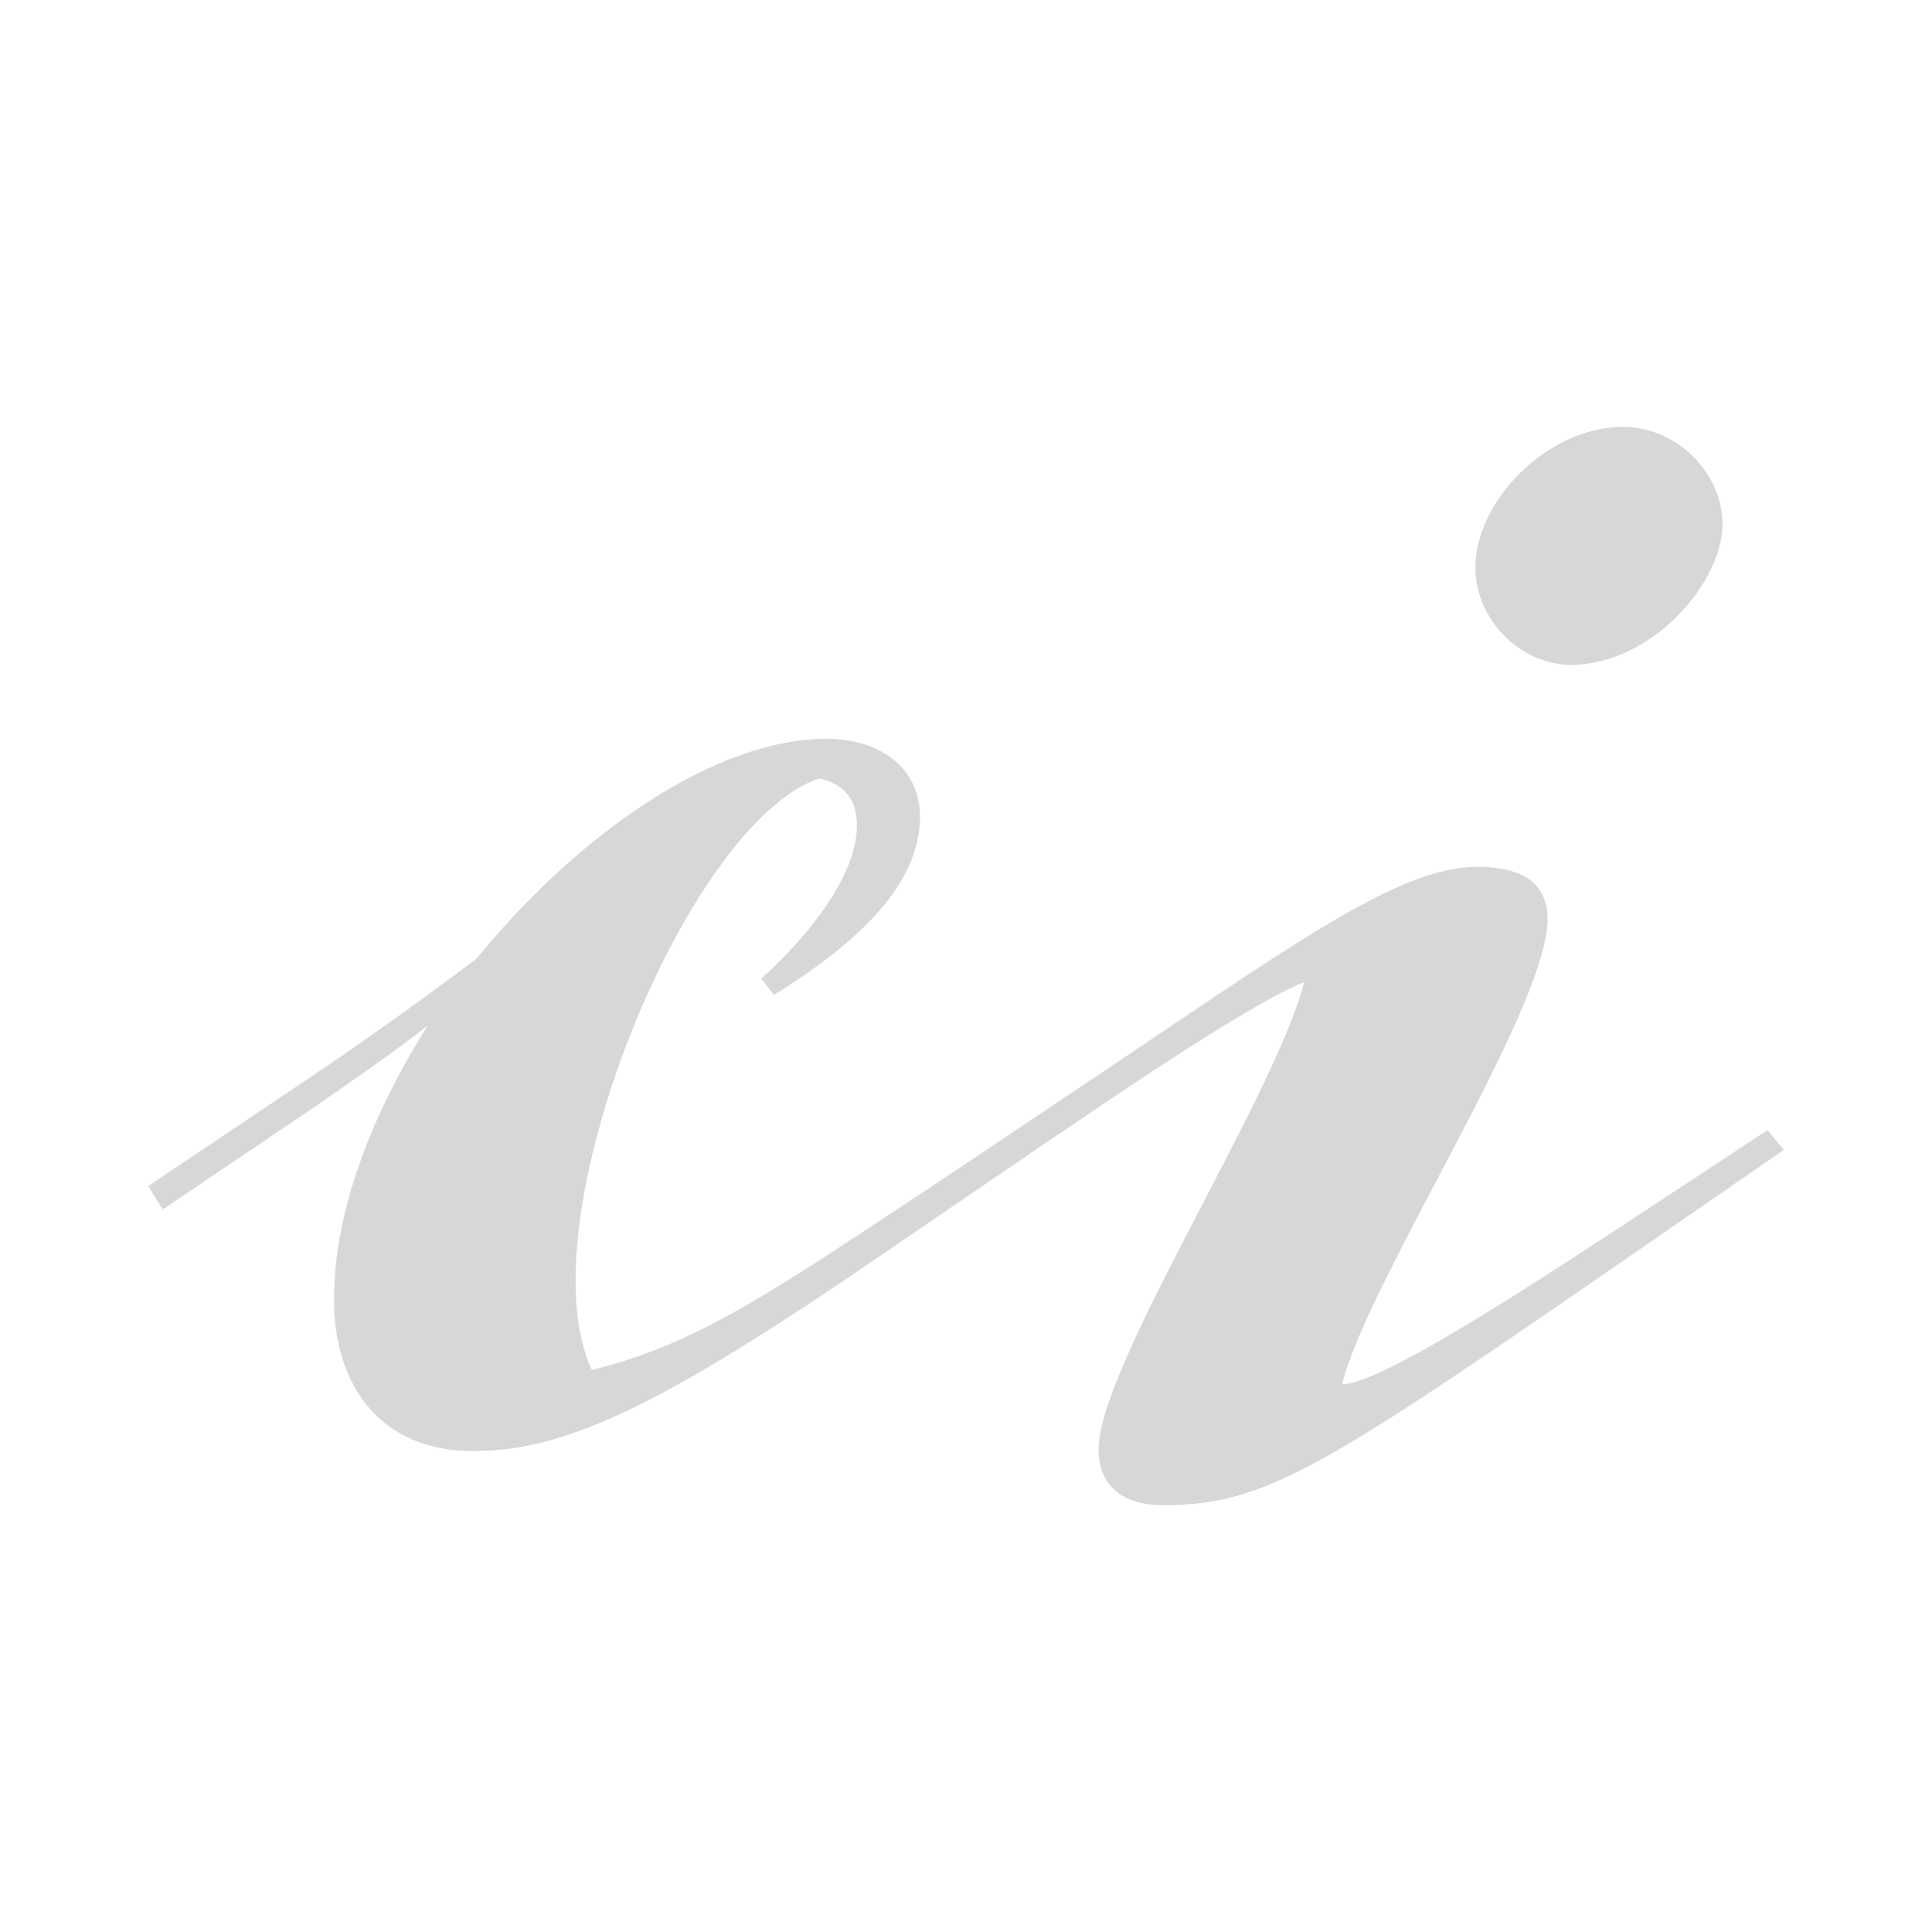 <?xml version="1.0" encoding="UTF-8" standalone="no"?>
<!-- Created with Inkscape (http://www.inkscape.org/) -->

<svg
   width="1000"
   height="1000"
   viewBox="0 0 264.583 264.583"
   version="1.1"
   id="svg5"
   inkscape:version="1.1.2 (0a00cf5339, 2022-02-04)"
   sodipodi:docname="ci3.svg"
   inkscape:export-filename="/home/buerdman/Nextcloud/cabbage/img/ci.png"
   inkscape:export-xdpi="96"
   inkscape:export-ydpi="96"
   xmlns:inkscape="http://www.inkscape.org/namespaces/inkscape"
   xmlns:sodipodi="http://sodipodi.sourceforge.net/DTD/sodipodi-0.dtd"
   xmlns="http://www.w3.org/2000/svg"
   xmlns:svg="http://www.w3.org/2000/svg">
  <sodipodi:namedview
     id="namedview7"
     pagecolor="#ffffff"
     bordercolor="#666666"
     borderopacity="1.0"
     inkscape:pageshadow="2"
     inkscape:pageopacity="0.0"
     inkscape:pagecheckerboard="0"
     inkscape:document-units="px"
     showgrid="false"
     units="px"
     width="1000px"
     inkscape:zoom="0.18462928"
     inkscape:cx="297.89425"
     inkscape:cy="1492.1794"
     inkscape:window-width="1920"
     inkscape:window-height="1005"
     inkscape:window-x="0"
     inkscape:window-y="39"
     inkscape:window-maximized="1"
     inkscape:current-layer="layer1" />
  <defs
     id="defs2" />
  <g
     inkscape:label="Ebene 1"
     inkscape:groupmode="layer"
     id="layer1">
    <rect
       style="fill:#242424;fill-opacity:0;stroke:none;stroke-width:0.354;stroke-linecap:round"
       id="rect17836"
       width="264.229"
       height="264.229"
       x="0.177"
       y="0.177" />
    <g
       aria-label="ci"
       id="text1684"
       style="font-size:246.944px;line-height:1.25;font-family:'DejaVu Math TeX Gyre';-inkscape-font-specification:'DejaVu Math TeX Gyre';letter-spacing:0px;word-spacing:0px;fill:#d7d7d7;stroke-width:0.265;fill-opacity:1">
      <path
         d="m 120.809,171.803 20.249,-13.829 -1.729,-3.21 -20.249,13.335 C 102.288,179.211 93.151,184.644 81.051,187.607 71.667,167.605 93.892,112.783 112.166,106.609 c 3.704,0.741 5.186,3.21 5.186,6.421 0,5.433 -4.198,12.841 -13.088,20.99 l 1.729,2.223 c 13.582,-8.396 20.002,-16.298 20.002,-24.447 0,-6.174 -4.939,-10.619 -12.841,-10.619 -15.064,0 -33.831,12.841 -47.907,30.127 -6.914,5.186 -15.064,11.112 -24.694,17.533 l -20.249,13.582 1.976,3.21 20.496,-13.829 c 5.68,-3.951 11.112,-7.655 15.804,-11.359 -7.655,12.1 -12.841,25.435 -12.841,37.535 0,12.1 6.667,20.743 19.015,20.743 12.594,0 25.435,-5.927 56.056,-26.917 z"
         style="font-family:Rosaline;-inkscape-font-specification:Rosaline;fill:#d7d7d7;fill-opacity:1"
         id="path18586" />
      <path
         d="m 215.141,91.052 c 10.866,0 20.743,-11.112 20.743,-19.262 0,-7.161 -6.421,-13.335 -13.582,-13.335 -10.372,0 -20.249,10.125 -20.249,19.262 0,7.161 6.174,13.335 13.088,13.335 z m -3.21,34.819 c 0,-5.433 -4.198,-7.161 -9.631,-7.161 -11.112,0 -26.176,11.359 -54.328,30.127 l -20.249,13.582 1.976,3.21 20.496,-13.829 c 15.311,-10.372 24.941,-16.051 28.399,-17.286 -3.951,15.557 -28.152,52.599 -28.152,63.959 0,4.939 3.21,7.655 8.89,7.655 14.076,0 21.978,-5.186 64.205,-34.325 l 20.743,-14.323 -2.223,-2.716 -20.249,13.335 c -12.841,8.396 -32.844,21.484 -38.029,21.484 3.704,-14.57 28.152,-51.364 28.152,-63.712 z"
         style="font-family:Rosaline;-inkscape-font-specification:Rosaline;fill:#d7d7d7;fill-opacity:1"
         id="path18588" />
    </g>
  </g>
</svg>

